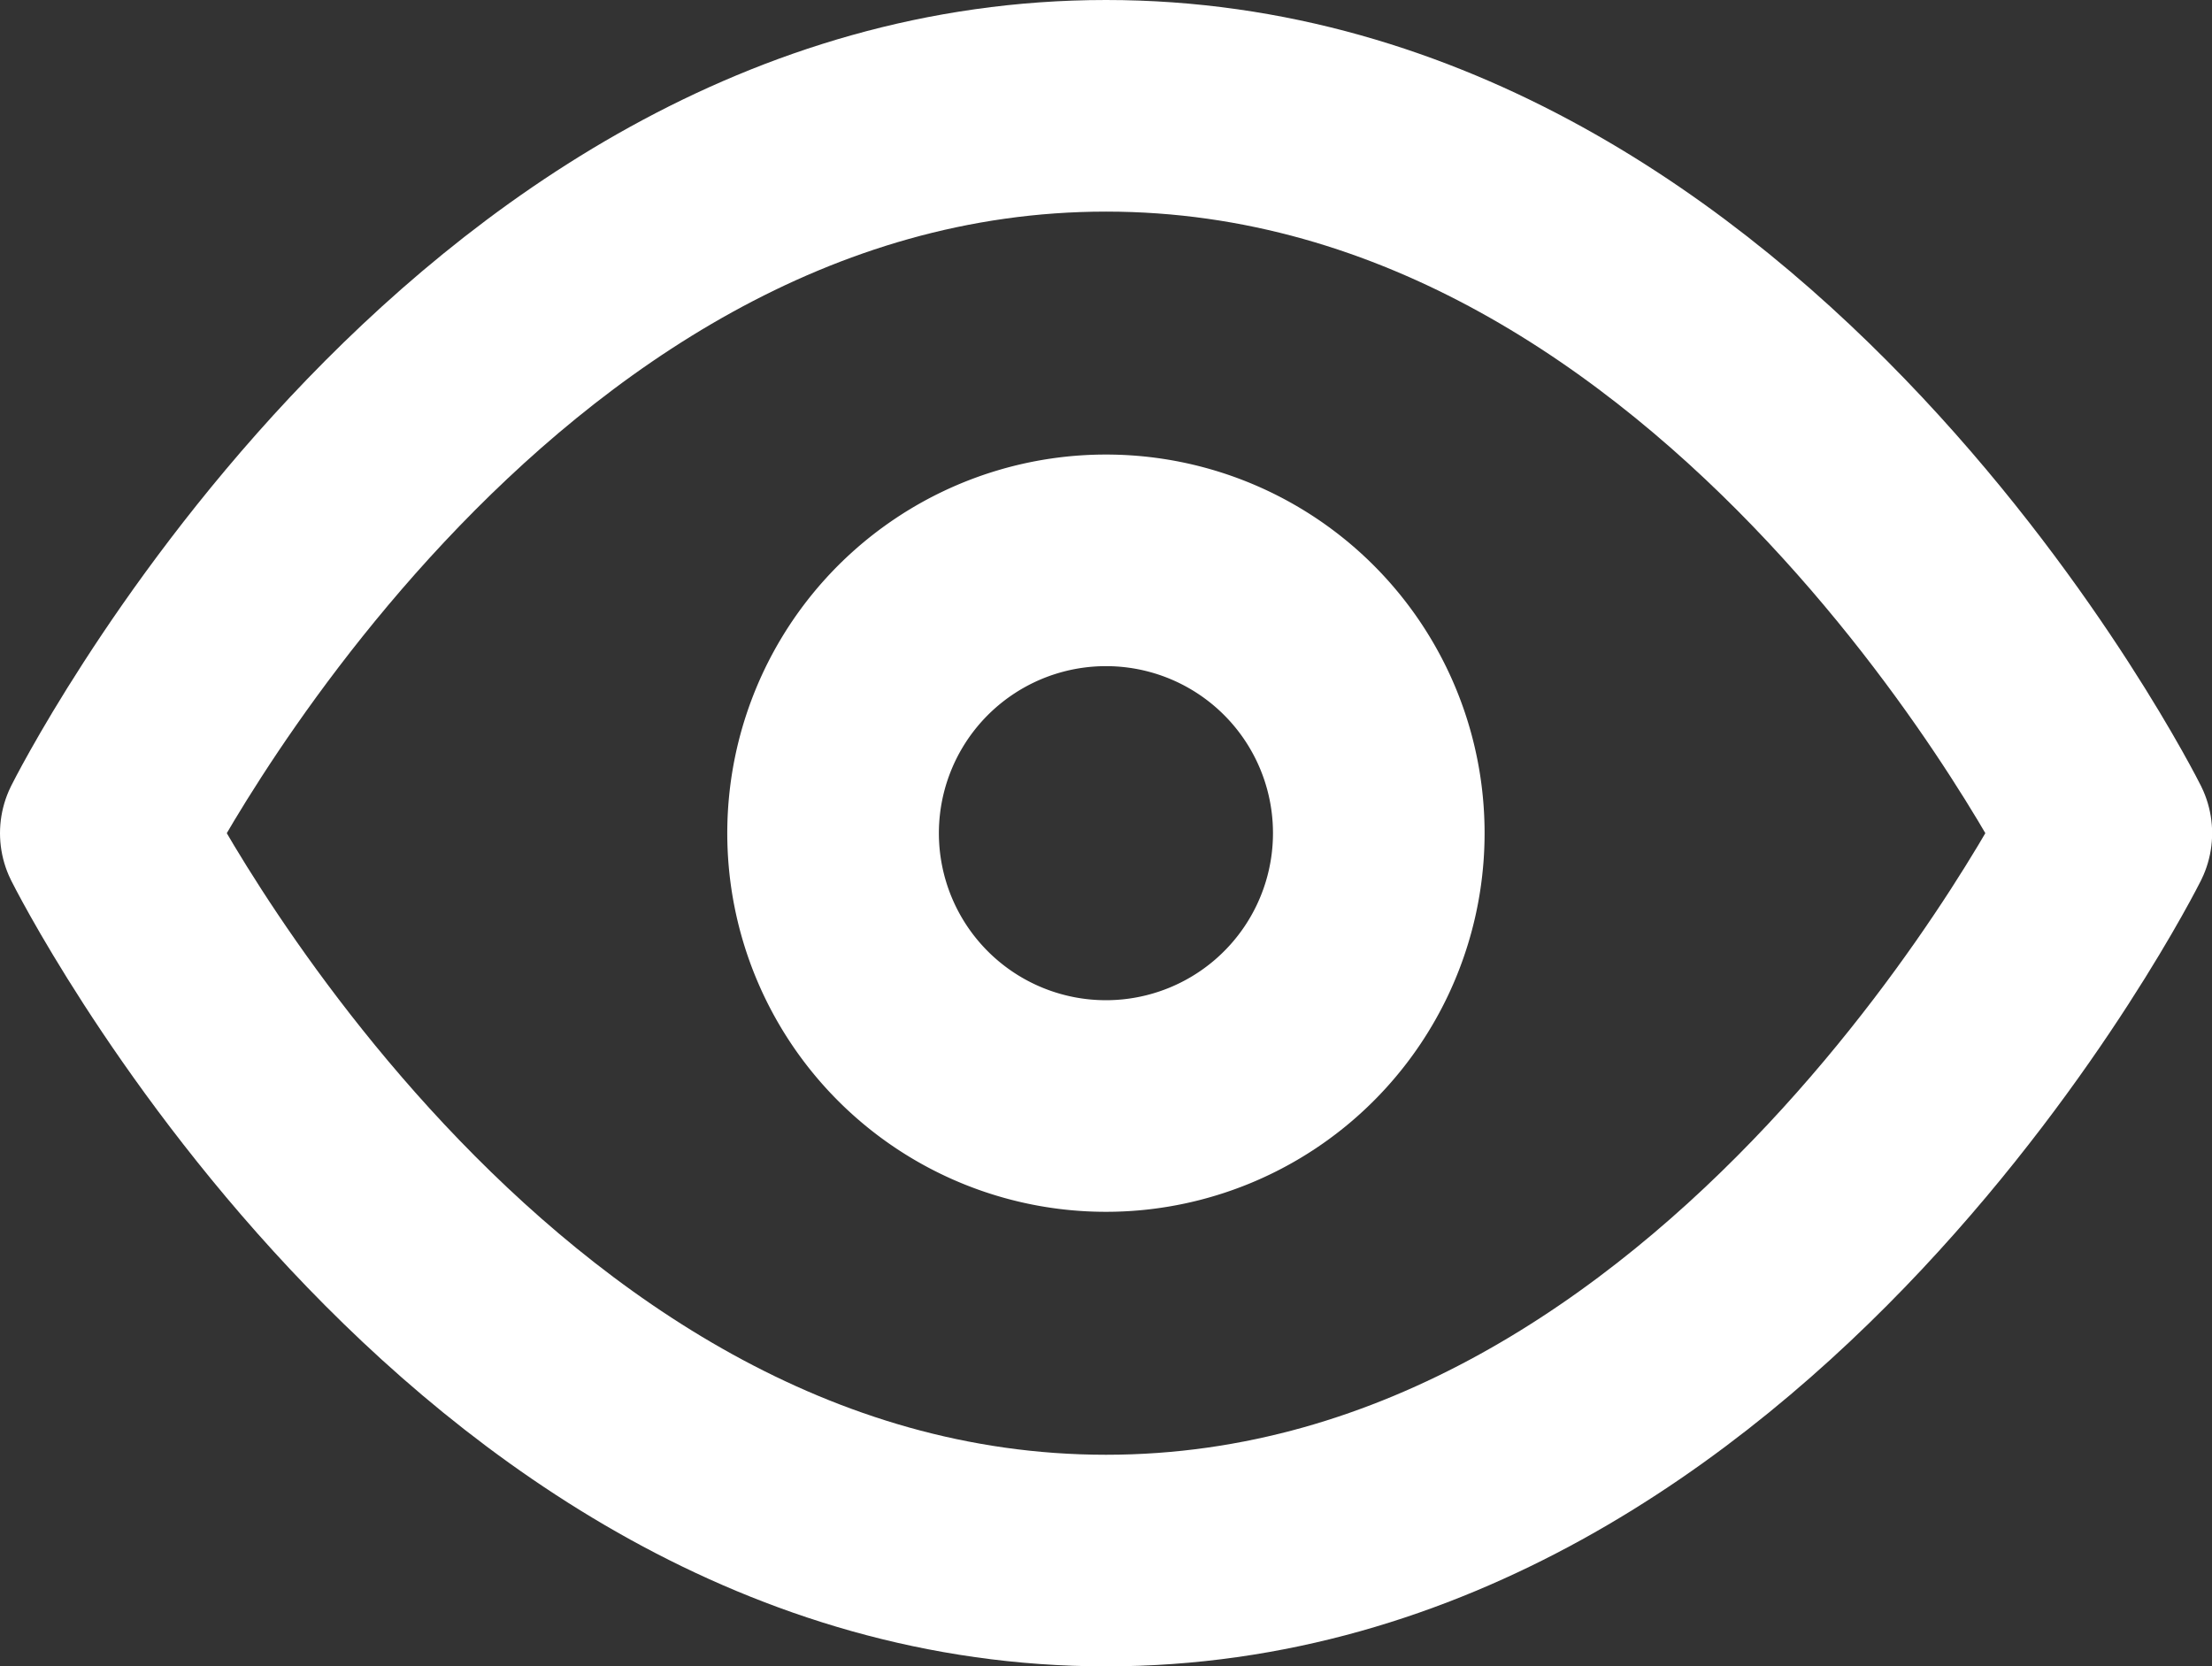 <svg xmlns="http://www.w3.org/2000/svg" width="16.725" height="12.6" viewBox="0 0 16.725 12.6">
  <rect x="0" y="0" width="16.725" height="12.6" fill="#333333" stroke="none"/>
  <g id="Review_white" data-name="Review white" transform="translate(0.8 0.8)">
    <path id="Path_54" data-name="Path 54" d="M1.5,11.5S4.25,6,9.063,6s7.563,5.5,7.563,5.5S13.875,17,9.063,17,1.5,11.5,1.5,11.5Z" transform="translate(-1.5 -6)" fill="none" stroke="#fff" stroke-linecap="round" stroke-linejoin="round" stroke-width="1.6"/>
    <path id="Path_55" data-name="Path 55" d="M17.625,15.563A2.063,2.063,0,1,1,15.563,13.5,2.062,2.062,0,0,1,17.625,15.563Z" transform="translate(-8 -10.063)" fill="none" stroke="#fff" stroke-linecap="round" stroke-linejoin="round" stroke-width="1.6"/>
  </g>
</svg>
